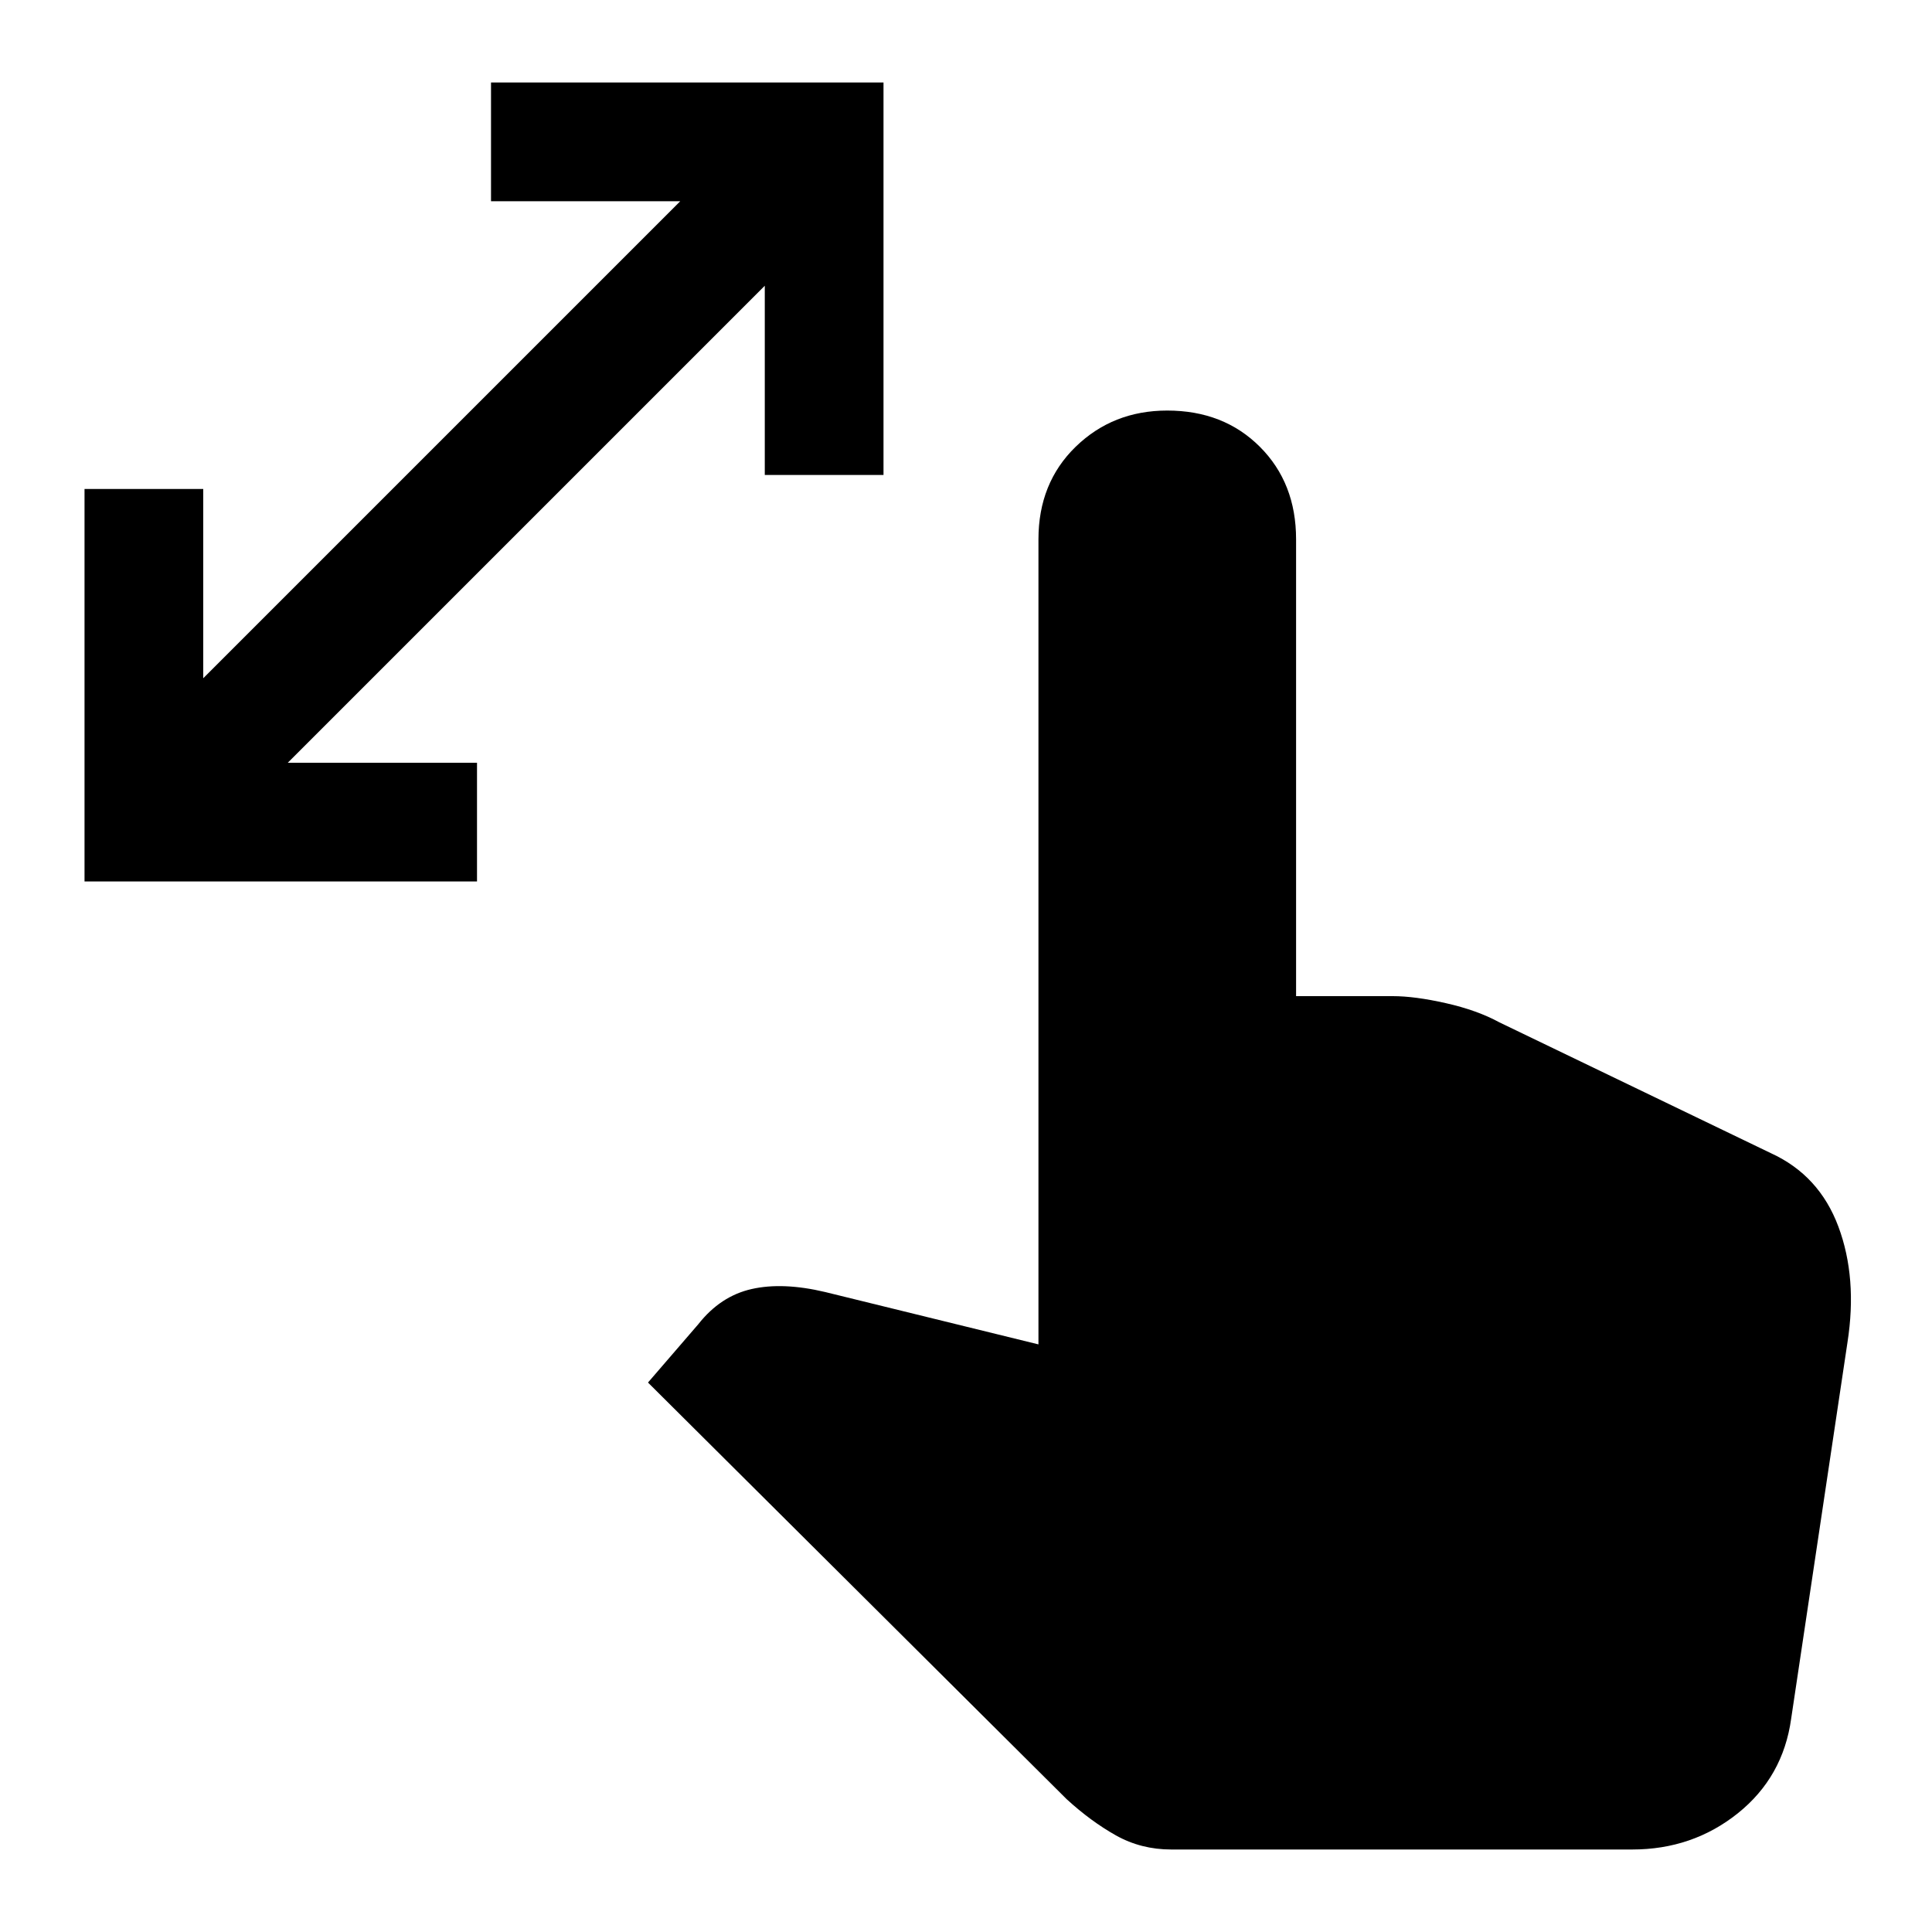 <svg xmlns="http://www.w3.org/2000/svg" height="20" width="20"><path d="M.875 9.125V5.062h1.229v1.959l4.938-4.938H5.083V.854h4.063v4.063H7.917V2.958L2.979 7.896h1.959v1.229Zm11.25 10.021q-.313 0-.573-.146-.26-.146-.51-.375l-4.334-4.313.521-.604q.229-.291.552-.364.323-.073.761.031l2.208.542V5.583q0-.583.385-.958.386-.375.948-.375.584 0 .959.375t.375.958v4.729h1q.229 0 .552.073.323.073.552.198l2.812 1.355q.5.229.698.76.198.531.094 1.198l-.583 3.896q-.084.604-.552.979-.469.375-1.094.375Z"/></svg>